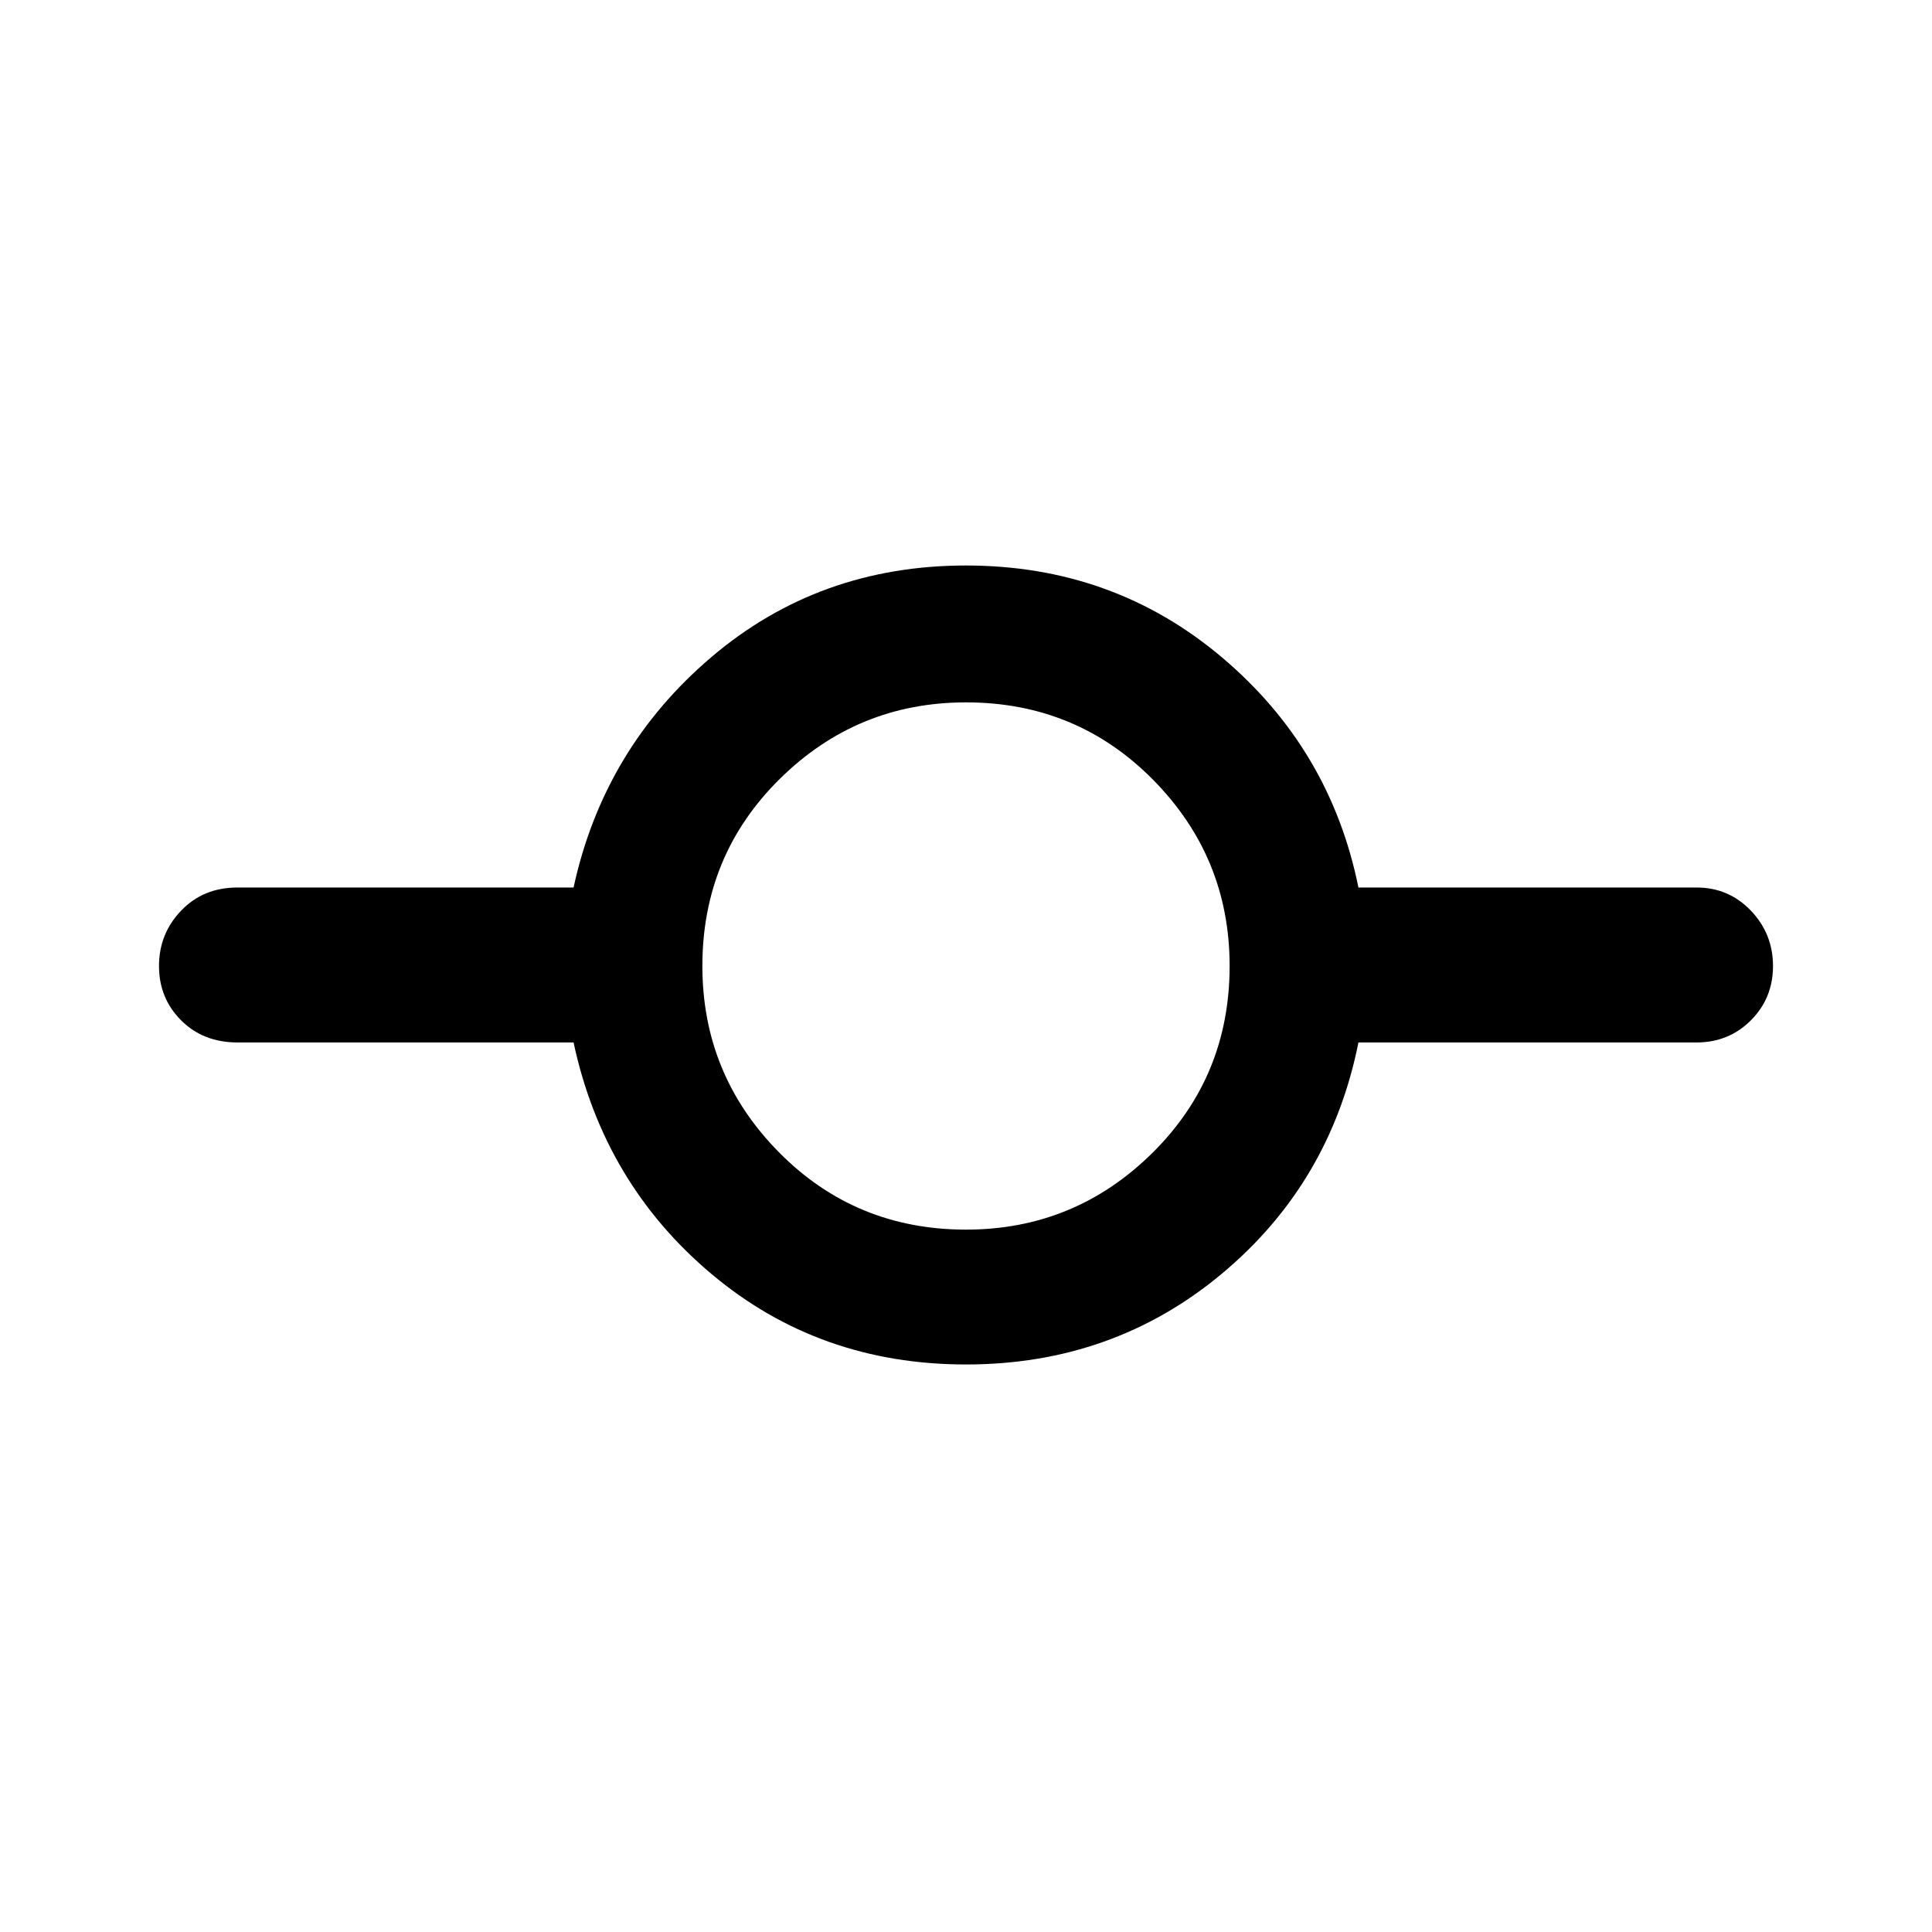 <svg xmlns="http://www.w3.org/2000/svg" height="40" width="40"><path d="M20 28.25q-3.042 0-5.271-1.875t-2.854-4.792H4.917q-.709 0-1.167-.458-.458-.458-.458-1.125t.458-1.146q.458-.479 1.167-.479h6.958q.625-2.875 2.854-4.771T20 11.708q3.042 0 5.292 1.896t2.833 4.771h7q.667 0 1.125.479.458.479.458 1.146 0 .667-.458 1.125-.458.458-1.125.458h-7q-.583 2.917-2.833 4.792T20 28.25Zm0-2.792q2.25 0 3.854-1.583T25.458 20q0-2.25-1.583-3.854T20 14.542q-2.25 0-3.854 1.583T14.542 20q0 2.25 1.583 3.854T20 25.458Z"/></svg>